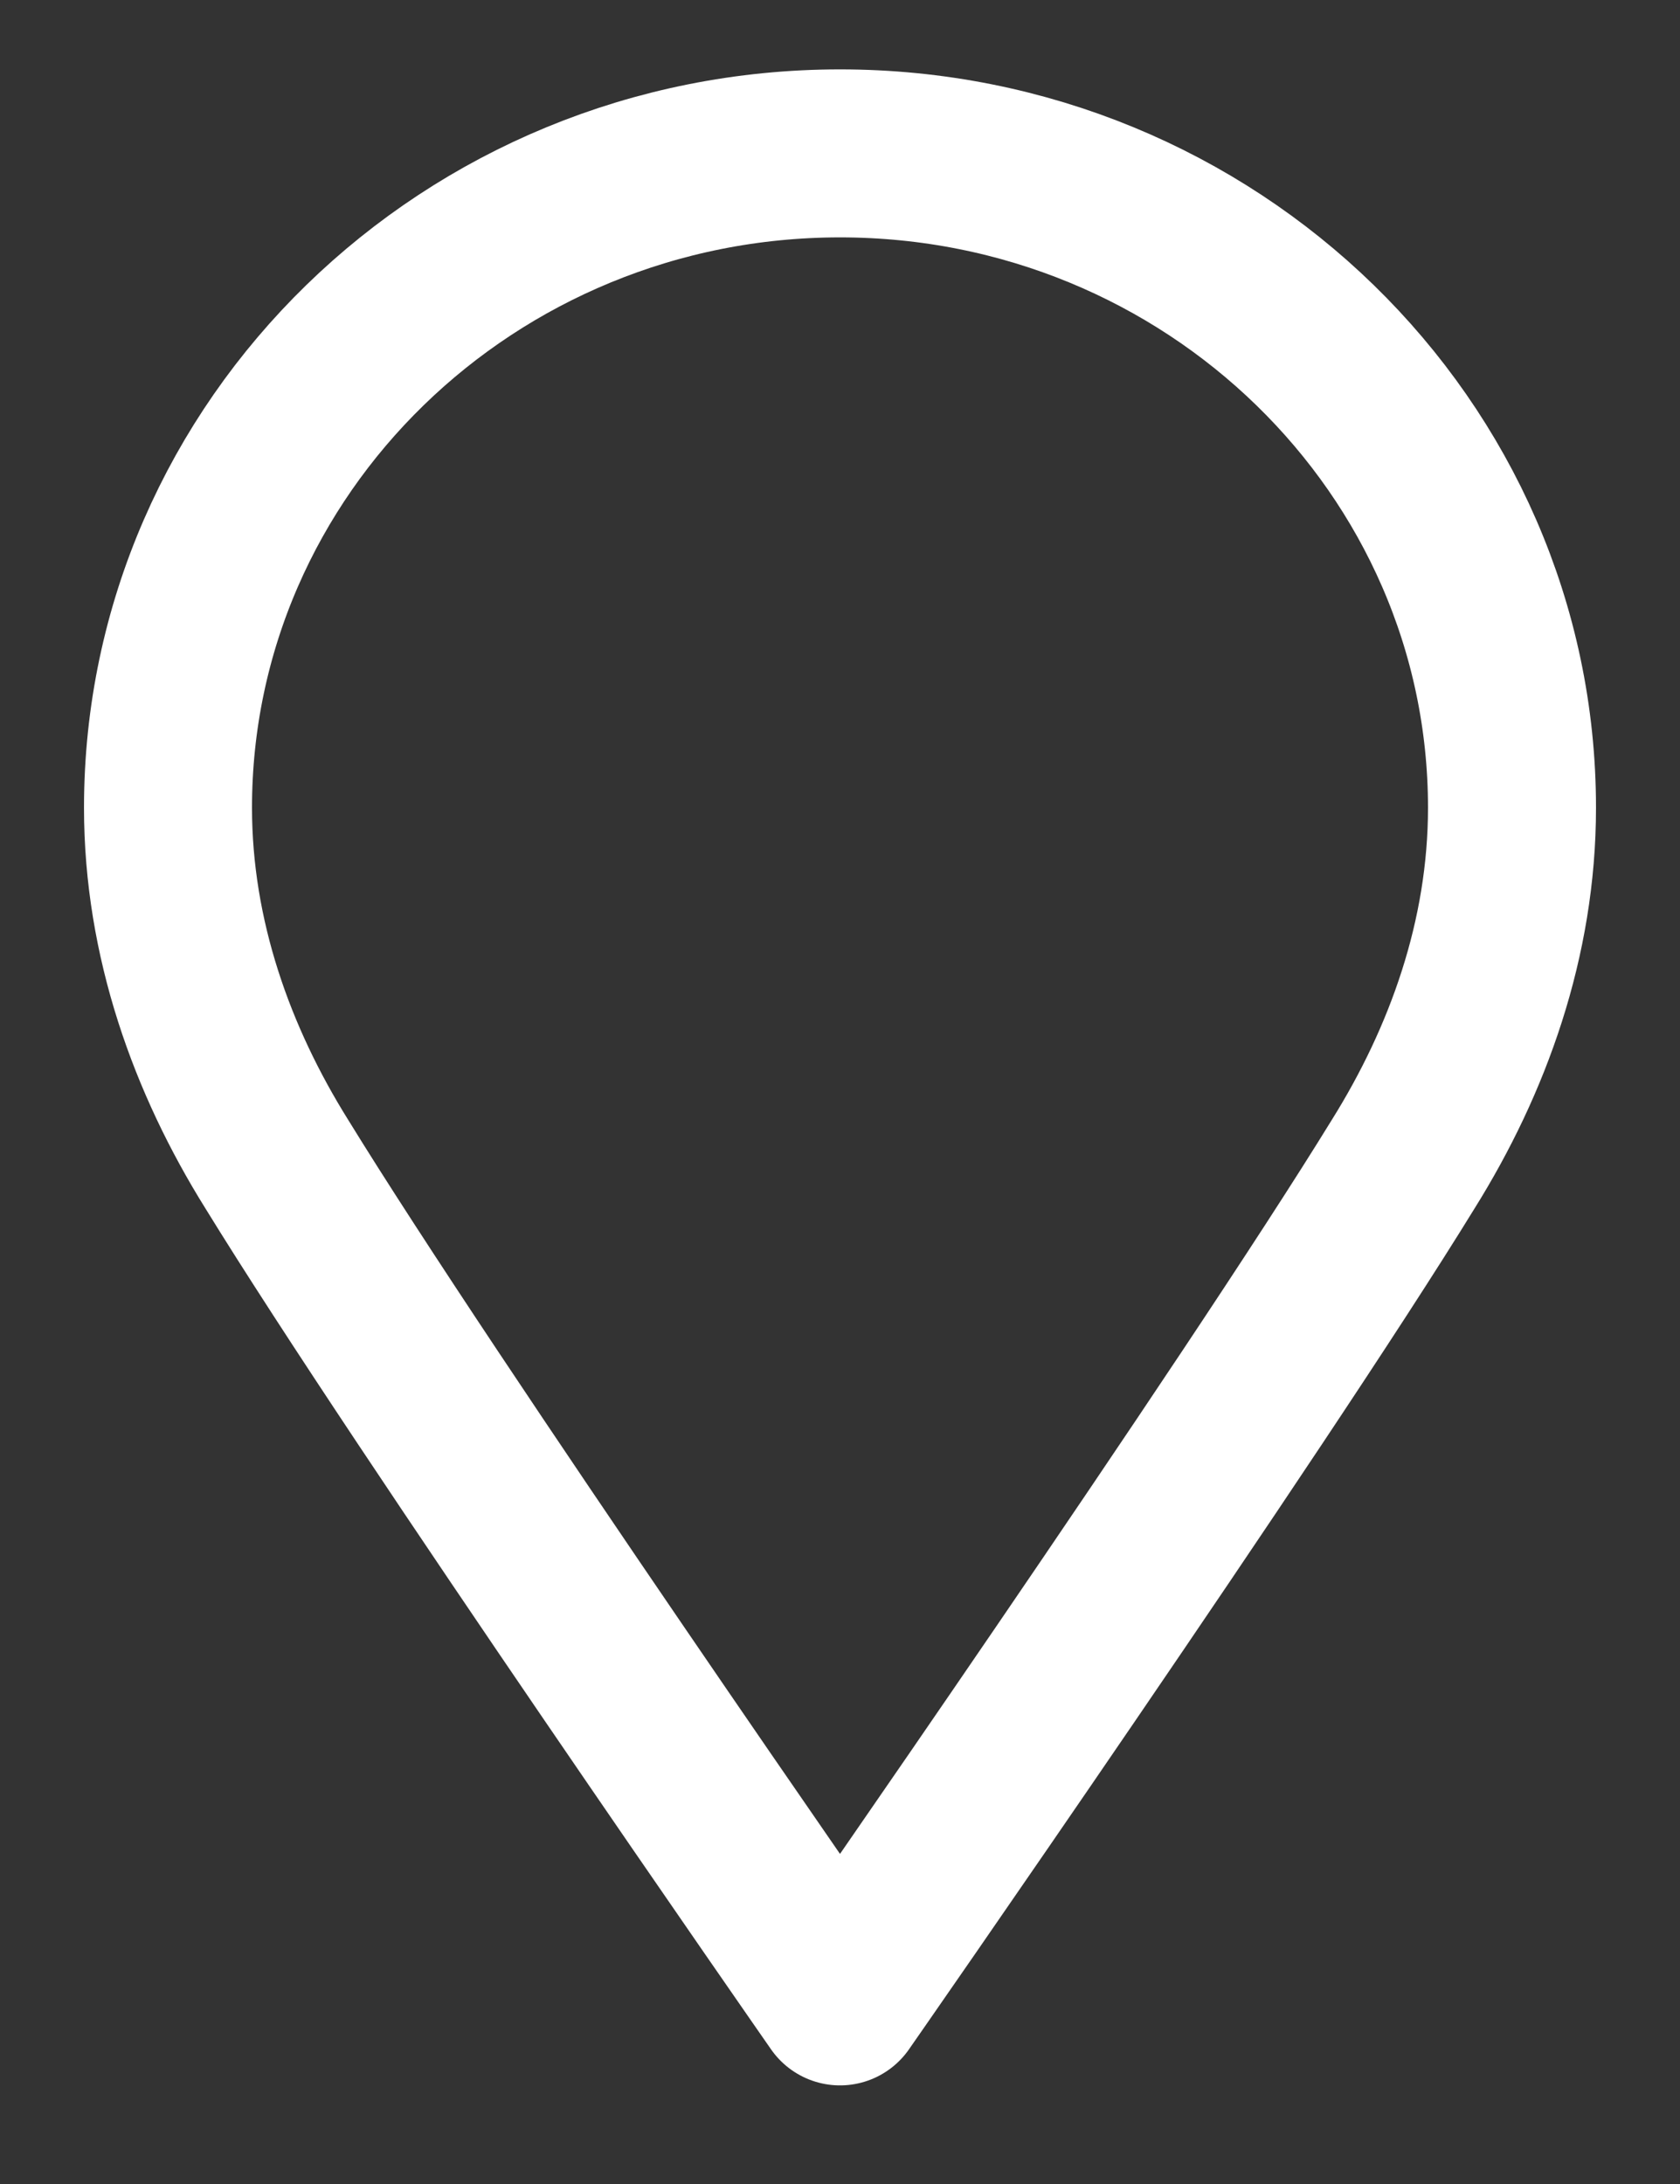 <svg width="10" height="13" viewBox="0 0 10 13" fill="none" xmlns="http://www.w3.org/2000/svg">
<rect x="0" y="0" width="10" height="13" fill="#333333" stroke="none"/>
<path d="M5 0.913C7.207 0.913 9 2.659 9 4.808C9 5.587 8.738 6.312 8.352 6.93C7.469 8.367 5 11.913 5 11.913C5 11.913 2.531 8.367 1.648 6.93C1.262 6.312 1 5.587 1 4.808C1 2.659 2.793 0.913 5 0.913Z" stroke="white" stroke-miterlimit="10" stroke-linecap="round" stroke-linejoin="round"/>
</svg>
